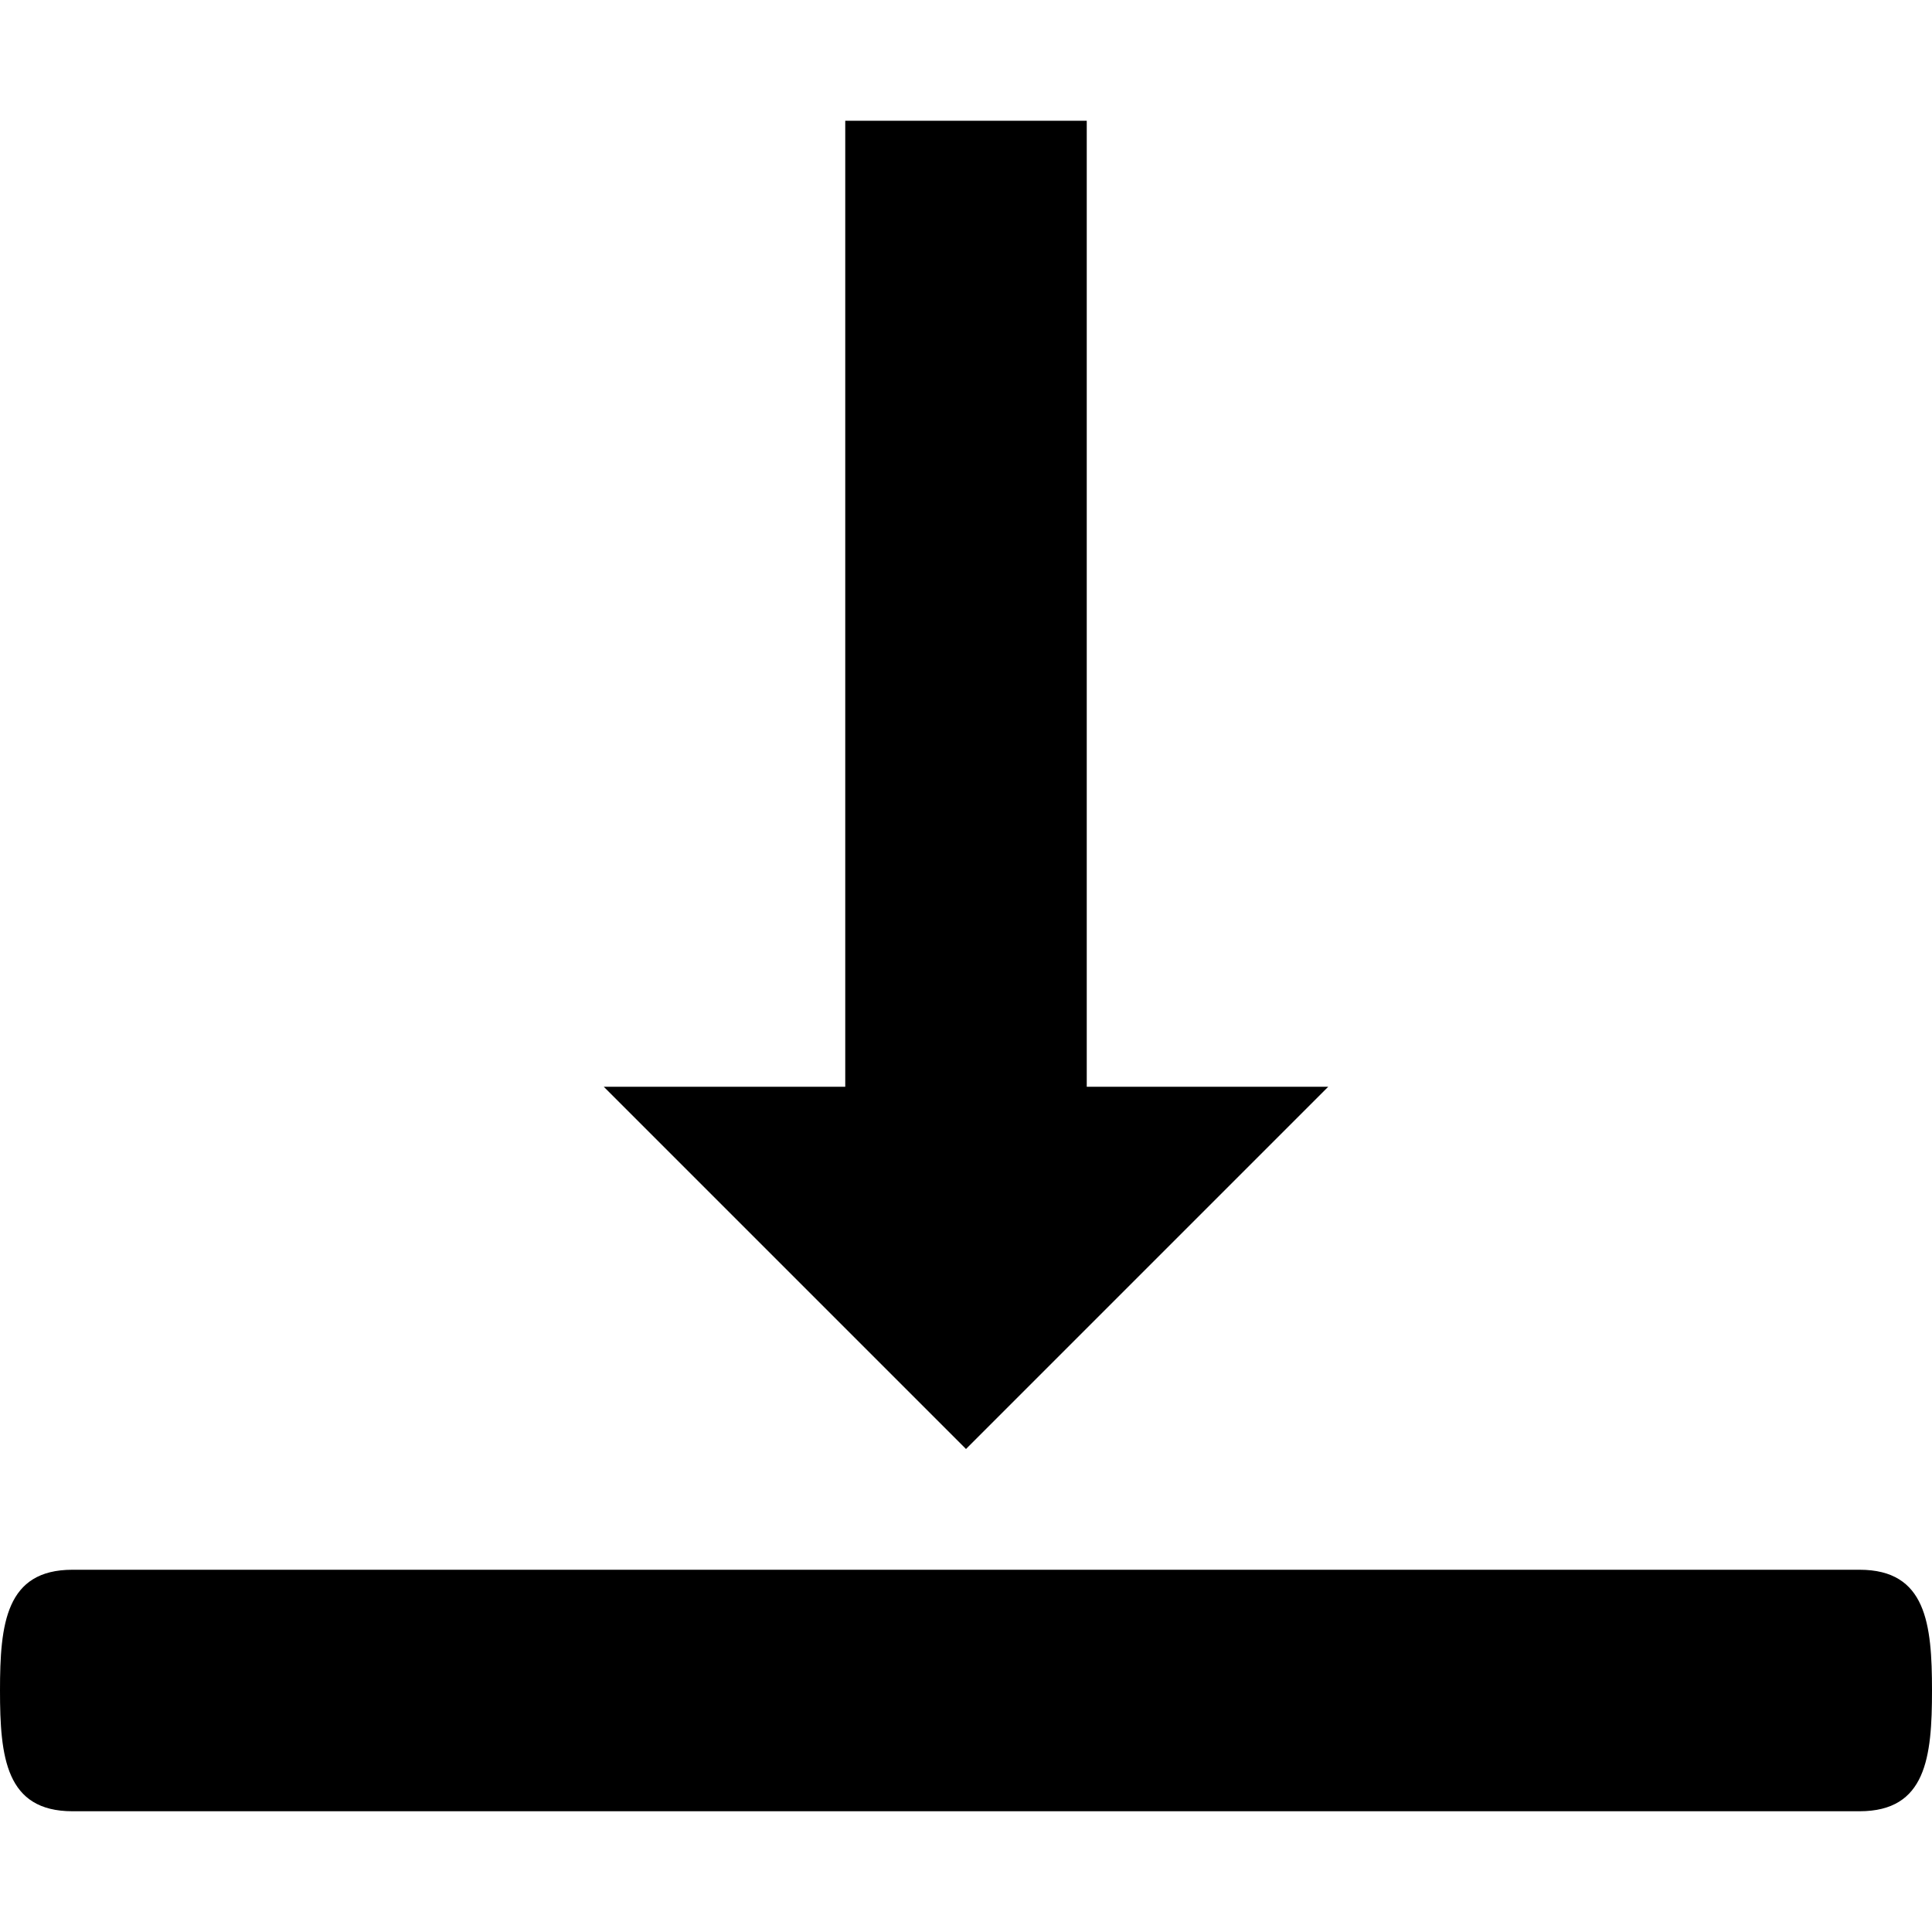 <!-- Generated by IcoMoon.io -->
<svg version="1.1" xmlns="http://www.w3.org/2000/svg" width="20" height="20" viewBox="0 0 20 20">
<title>align-bottom</title>
<path d="M13.75 11.25h-2.5v-10h-2.5v10h-2.5l3.75 3.75 3.75-3.75zM19.25 16.25h-18.5c-0.69 0-0.75 0.559-0.75 1.25s0.060 1.25 0.75 1.25h18.5c0.69 0 0.75-0.559 0.75-1.25s-0.060-1.25-0.75-1.25z"></path>
</svg>
